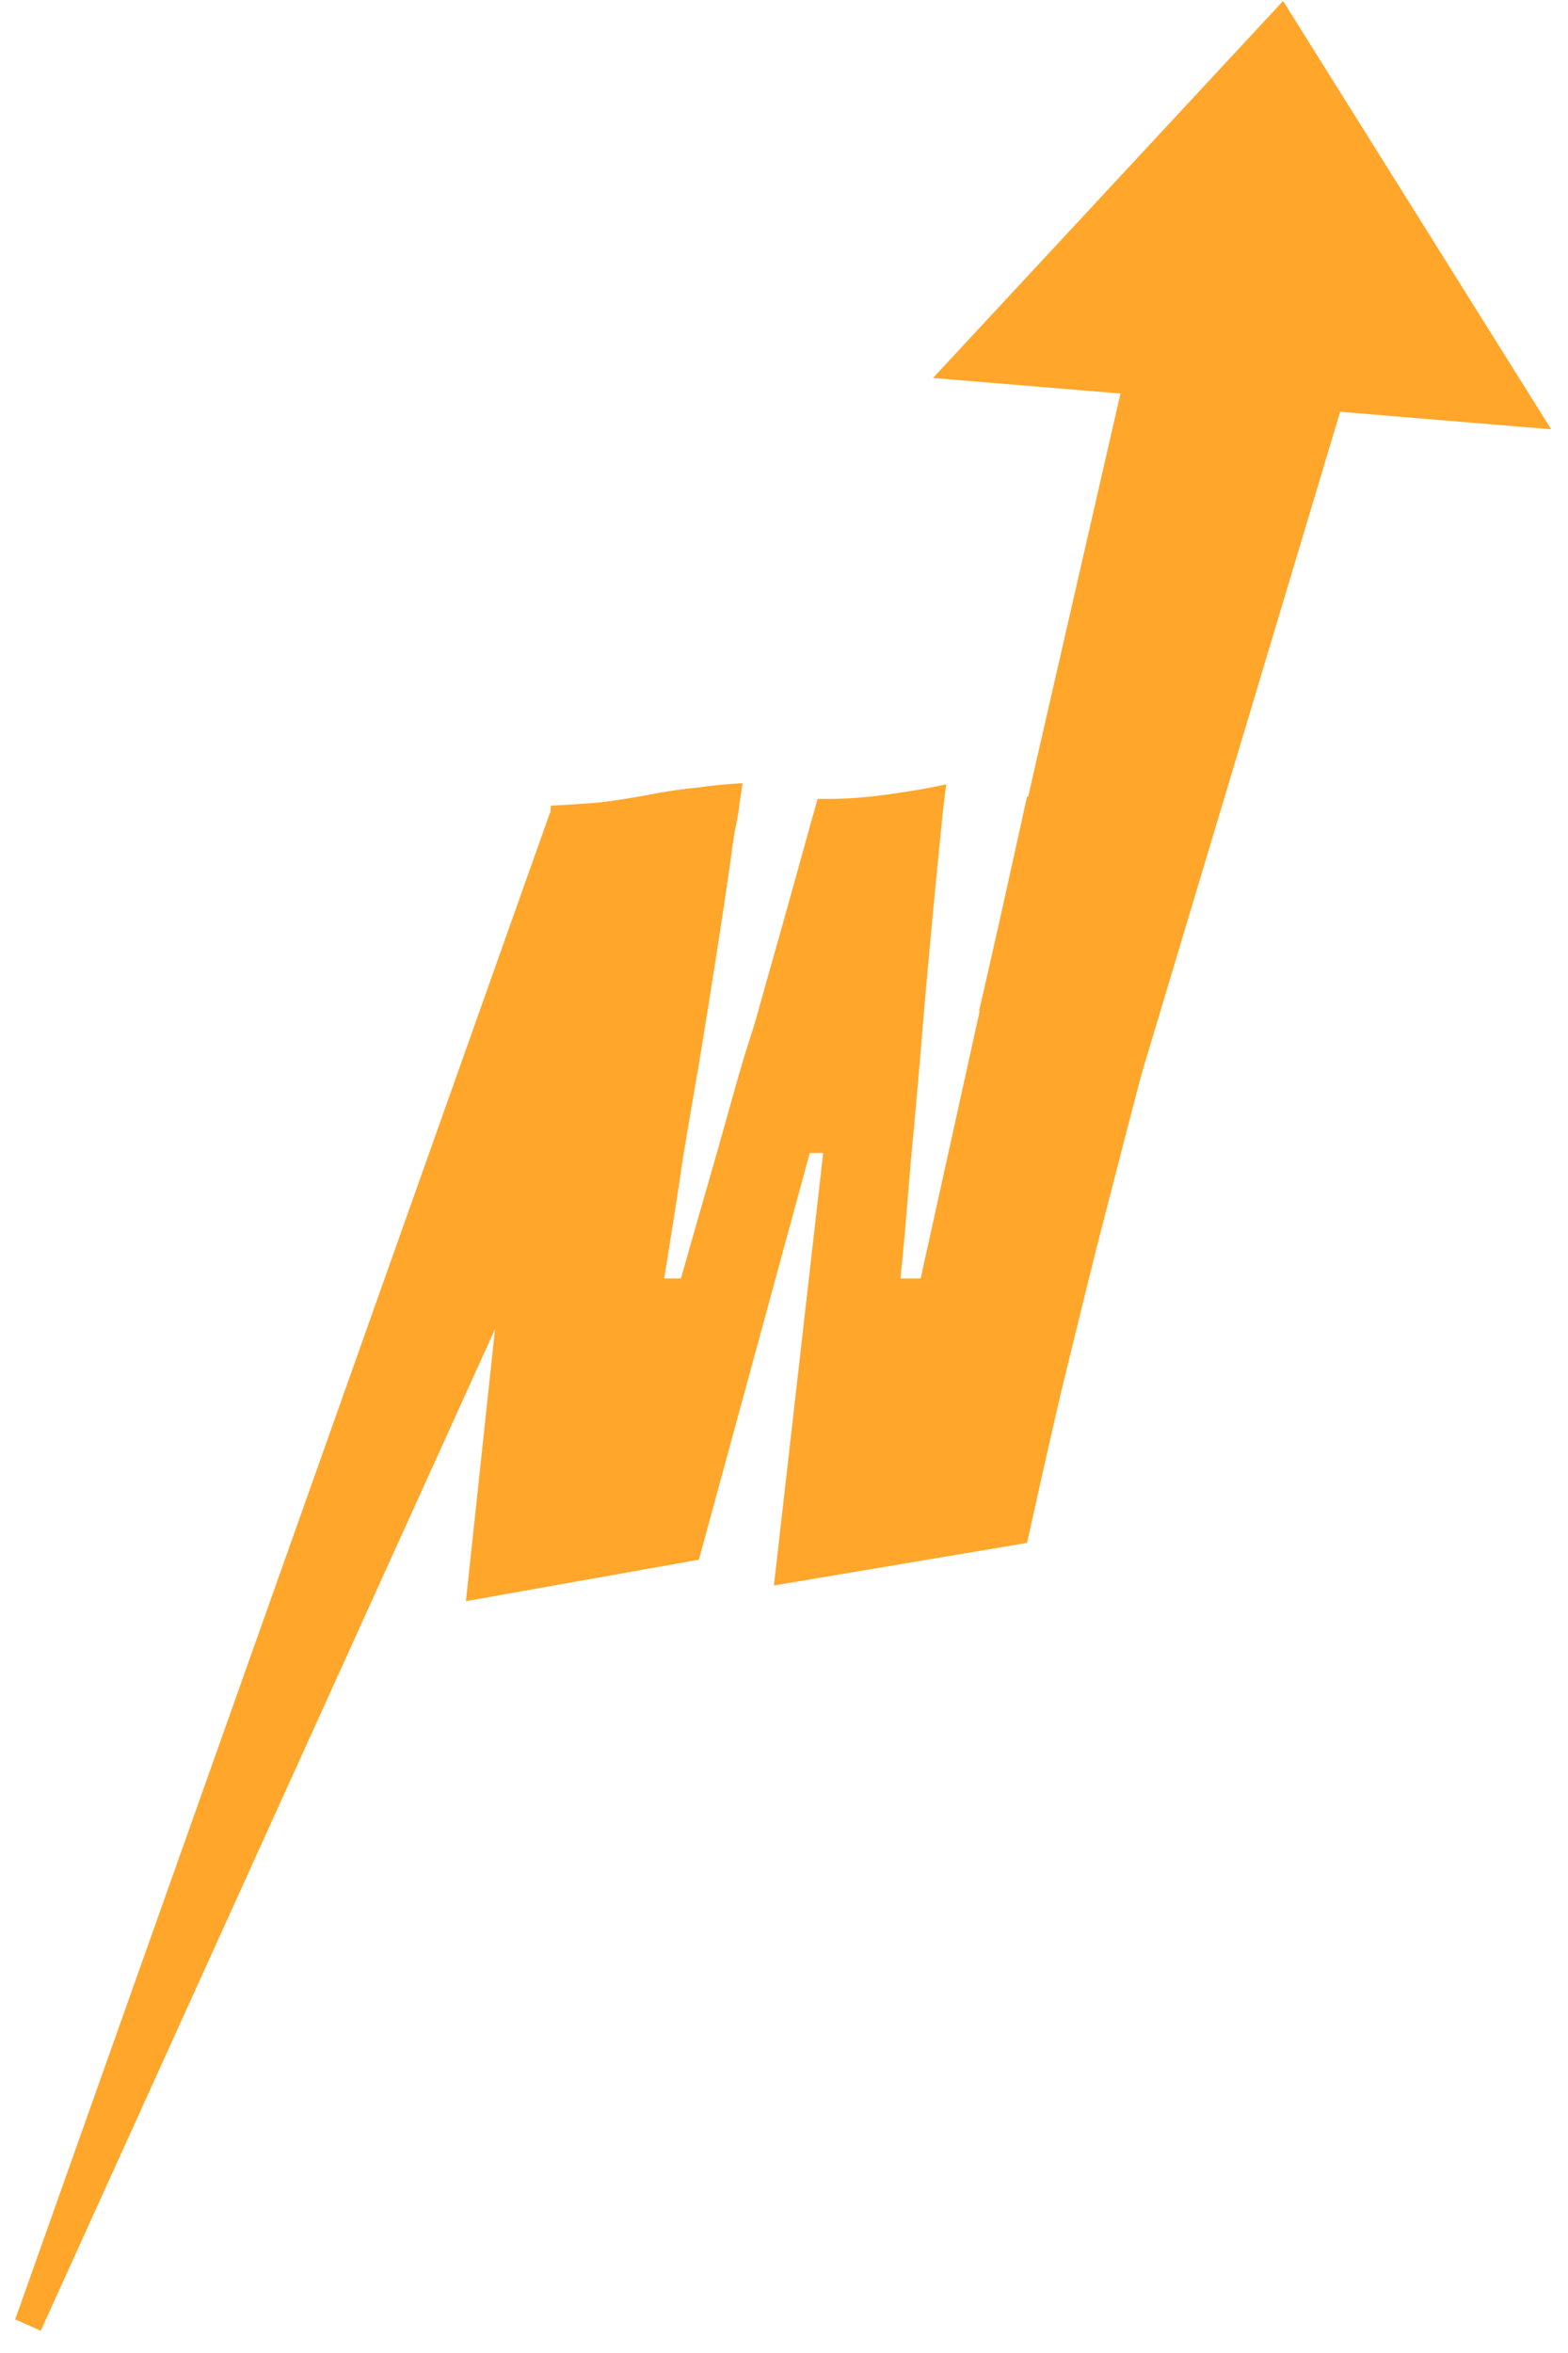 <svg width="56" height="84" viewBox="0 0 56 84" fill="none" xmlns="http://www.w3.org/2000/svg">
<path d="M35.5 36L40.634 13.598L34.388 13.08L45.747 0.853L54.446 14.745L47.5 14.168L39 42.5L35.5 36Z" fill="#FFA62B" stroke="#FFA62B"/>
<path d="M16.64 57.16L19.68 28.76C20.293 28.733 20.893 28.693 21.48 28.64C22.093 28.56 22.68 28.467 23.24 28.36C23.773 28.253 24.32 28.173 24.88 28.12C25.44 28.04 25.987 27.987 26.52 27.96L26.4 28.76C26.373 29.027 26.32 29.333 26.24 29.68C26.187 30 26.133 30.373 26.08 30.8C25.947 31.733 25.787 32.8 25.6 34C25.413 35.2 25.2 36.533 24.96 38C24.8 38.907 24.613 40 24.4 41.28C24.213 42.56 23.987 44.013 23.72 45.64H24.32C24.667 44.413 24.987 43.293 25.28 42.28C25.573 41.267 25.827 40.373 26.04 39.6C26.253 38.827 26.453 38.133 26.64 37.52C26.853 36.88 27.027 36.307 27.16 35.8C27.72 33.827 28.173 32.213 28.52 30.96C28.867 29.707 29.093 28.893 29.2 28.52H29.56C30.253 28.52 30.973 28.467 31.72 28.36C32.493 28.253 33.187 28.133 33.8 28C33.773 28.107 33.72 28.547 33.64 29.32C33.56 30.093 33.467 31.04 33.36 32.16C33.253 33.28 33.147 34.44 33.04 35.64C32.853 37.907 32.68 39.88 32.52 41.56C32.387 43.24 32.267 44.6 32.16 45.64H32.88L36.68 28.44L39.36 28.08C39.733 28.027 40.12 27.973 40.52 27.92C40.92 27.867 41.333 27.813 41.76 27.76C42.533 27.653 43.267 27.533 43.96 27.4C43.16 29.64 42.36 32.28 41.56 35.32C40.76 38.36 39.96 41.44 39.16 44.56C38.733 46.267 38.307 48 37.88 49.76C37.48 51.493 37.08 53.267 36.68 55.08L27.64 56.6L29.4 41.16H28.92L24.96 55.68L16.64 57.16Z" fill="#FFA62B"/>
<path fill-rule="evenodd" clip-rule="evenodd" d="M25.5 29L1 83L1.012 82.973L20 29.5L25.5 29Z" fill="#FFA62B" stroke="#FFA62B"/>
</svg>
